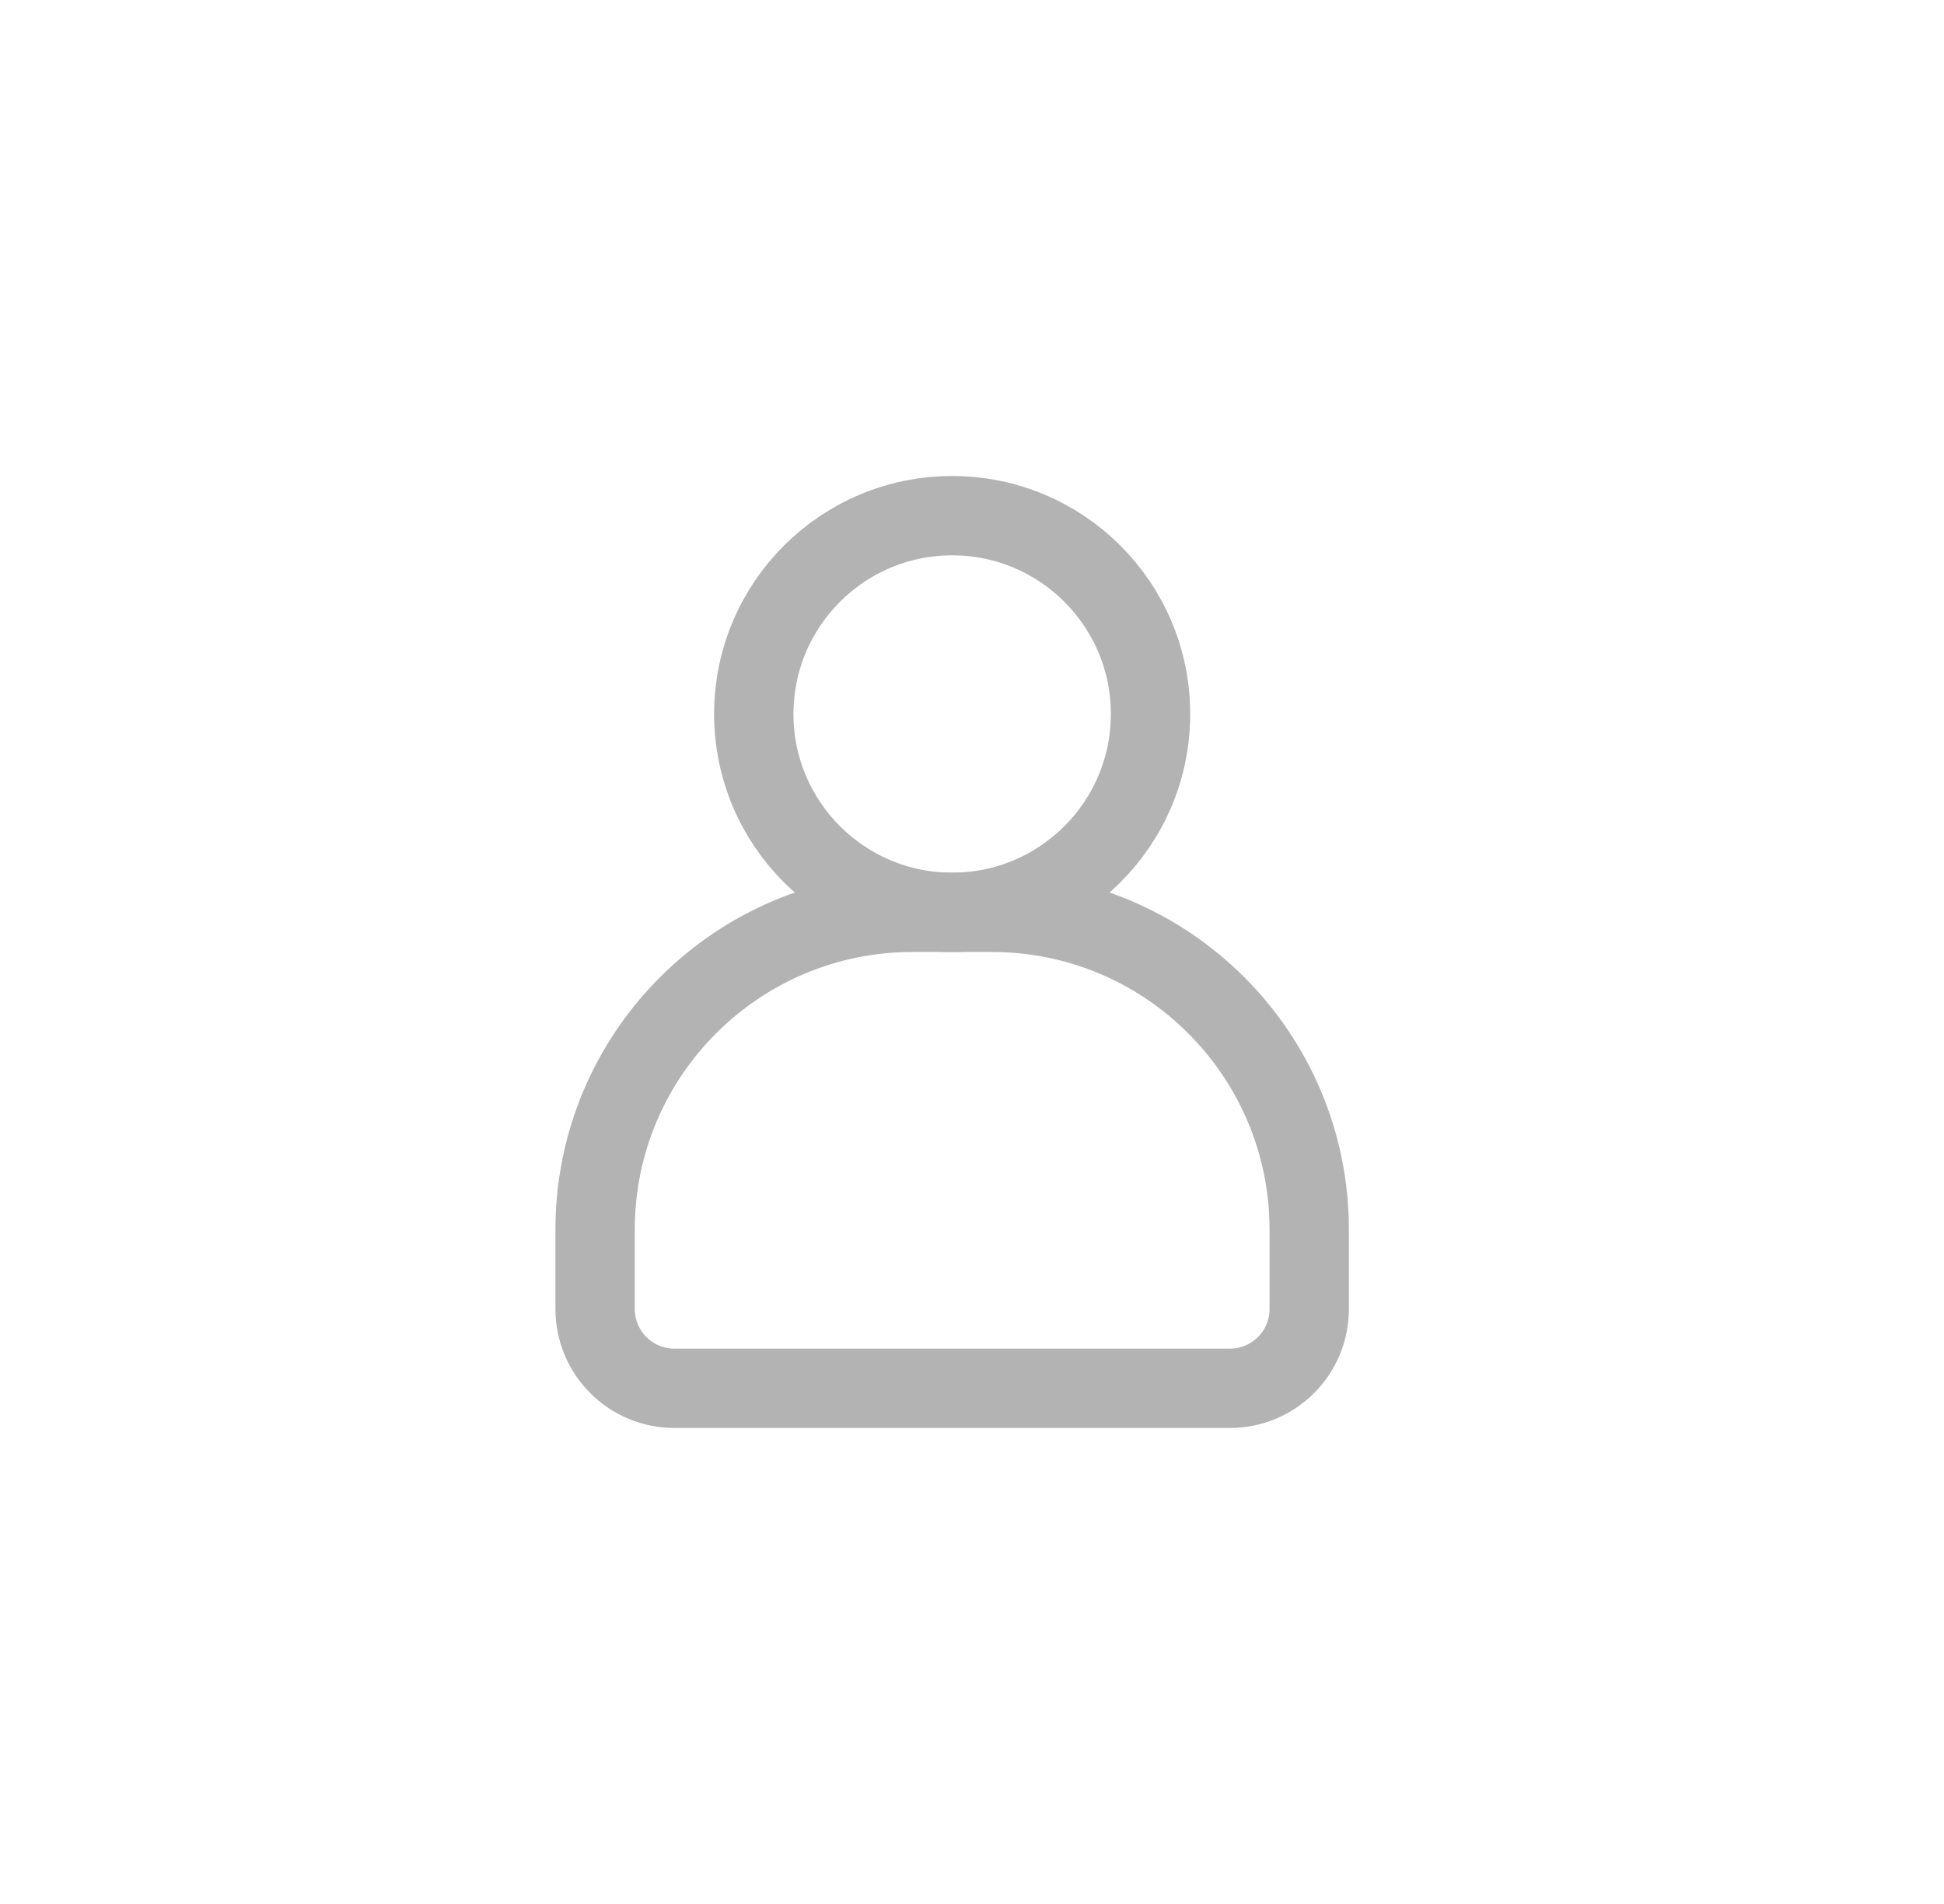 <svg width="49" height="48" viewBox="0 0 49 48" fill="none" xmlns="http://www.w3.org/2000/svg">
<path d="M15 31C15 26.582 18.582 23 23 23H25C29.418 23 33 26.582 33 31V33C33 34.105 32.105 35 31 35H17C15.895 35 15 34.105 15 33V31Z" stroke="#B3B3B3" stroke-width="2"/>
<path d="M24 23C26.761 23 29 20.761 29 18C29 15.239 26.761 13 24 13C21.239 13 19 15.239 19 18C19 20.761 21.239 23 24 23Z" stroke="#B3B3B3" stroke-width="2" stroke-linecap="round" stroke-linejoin="round"/>
</svg>
